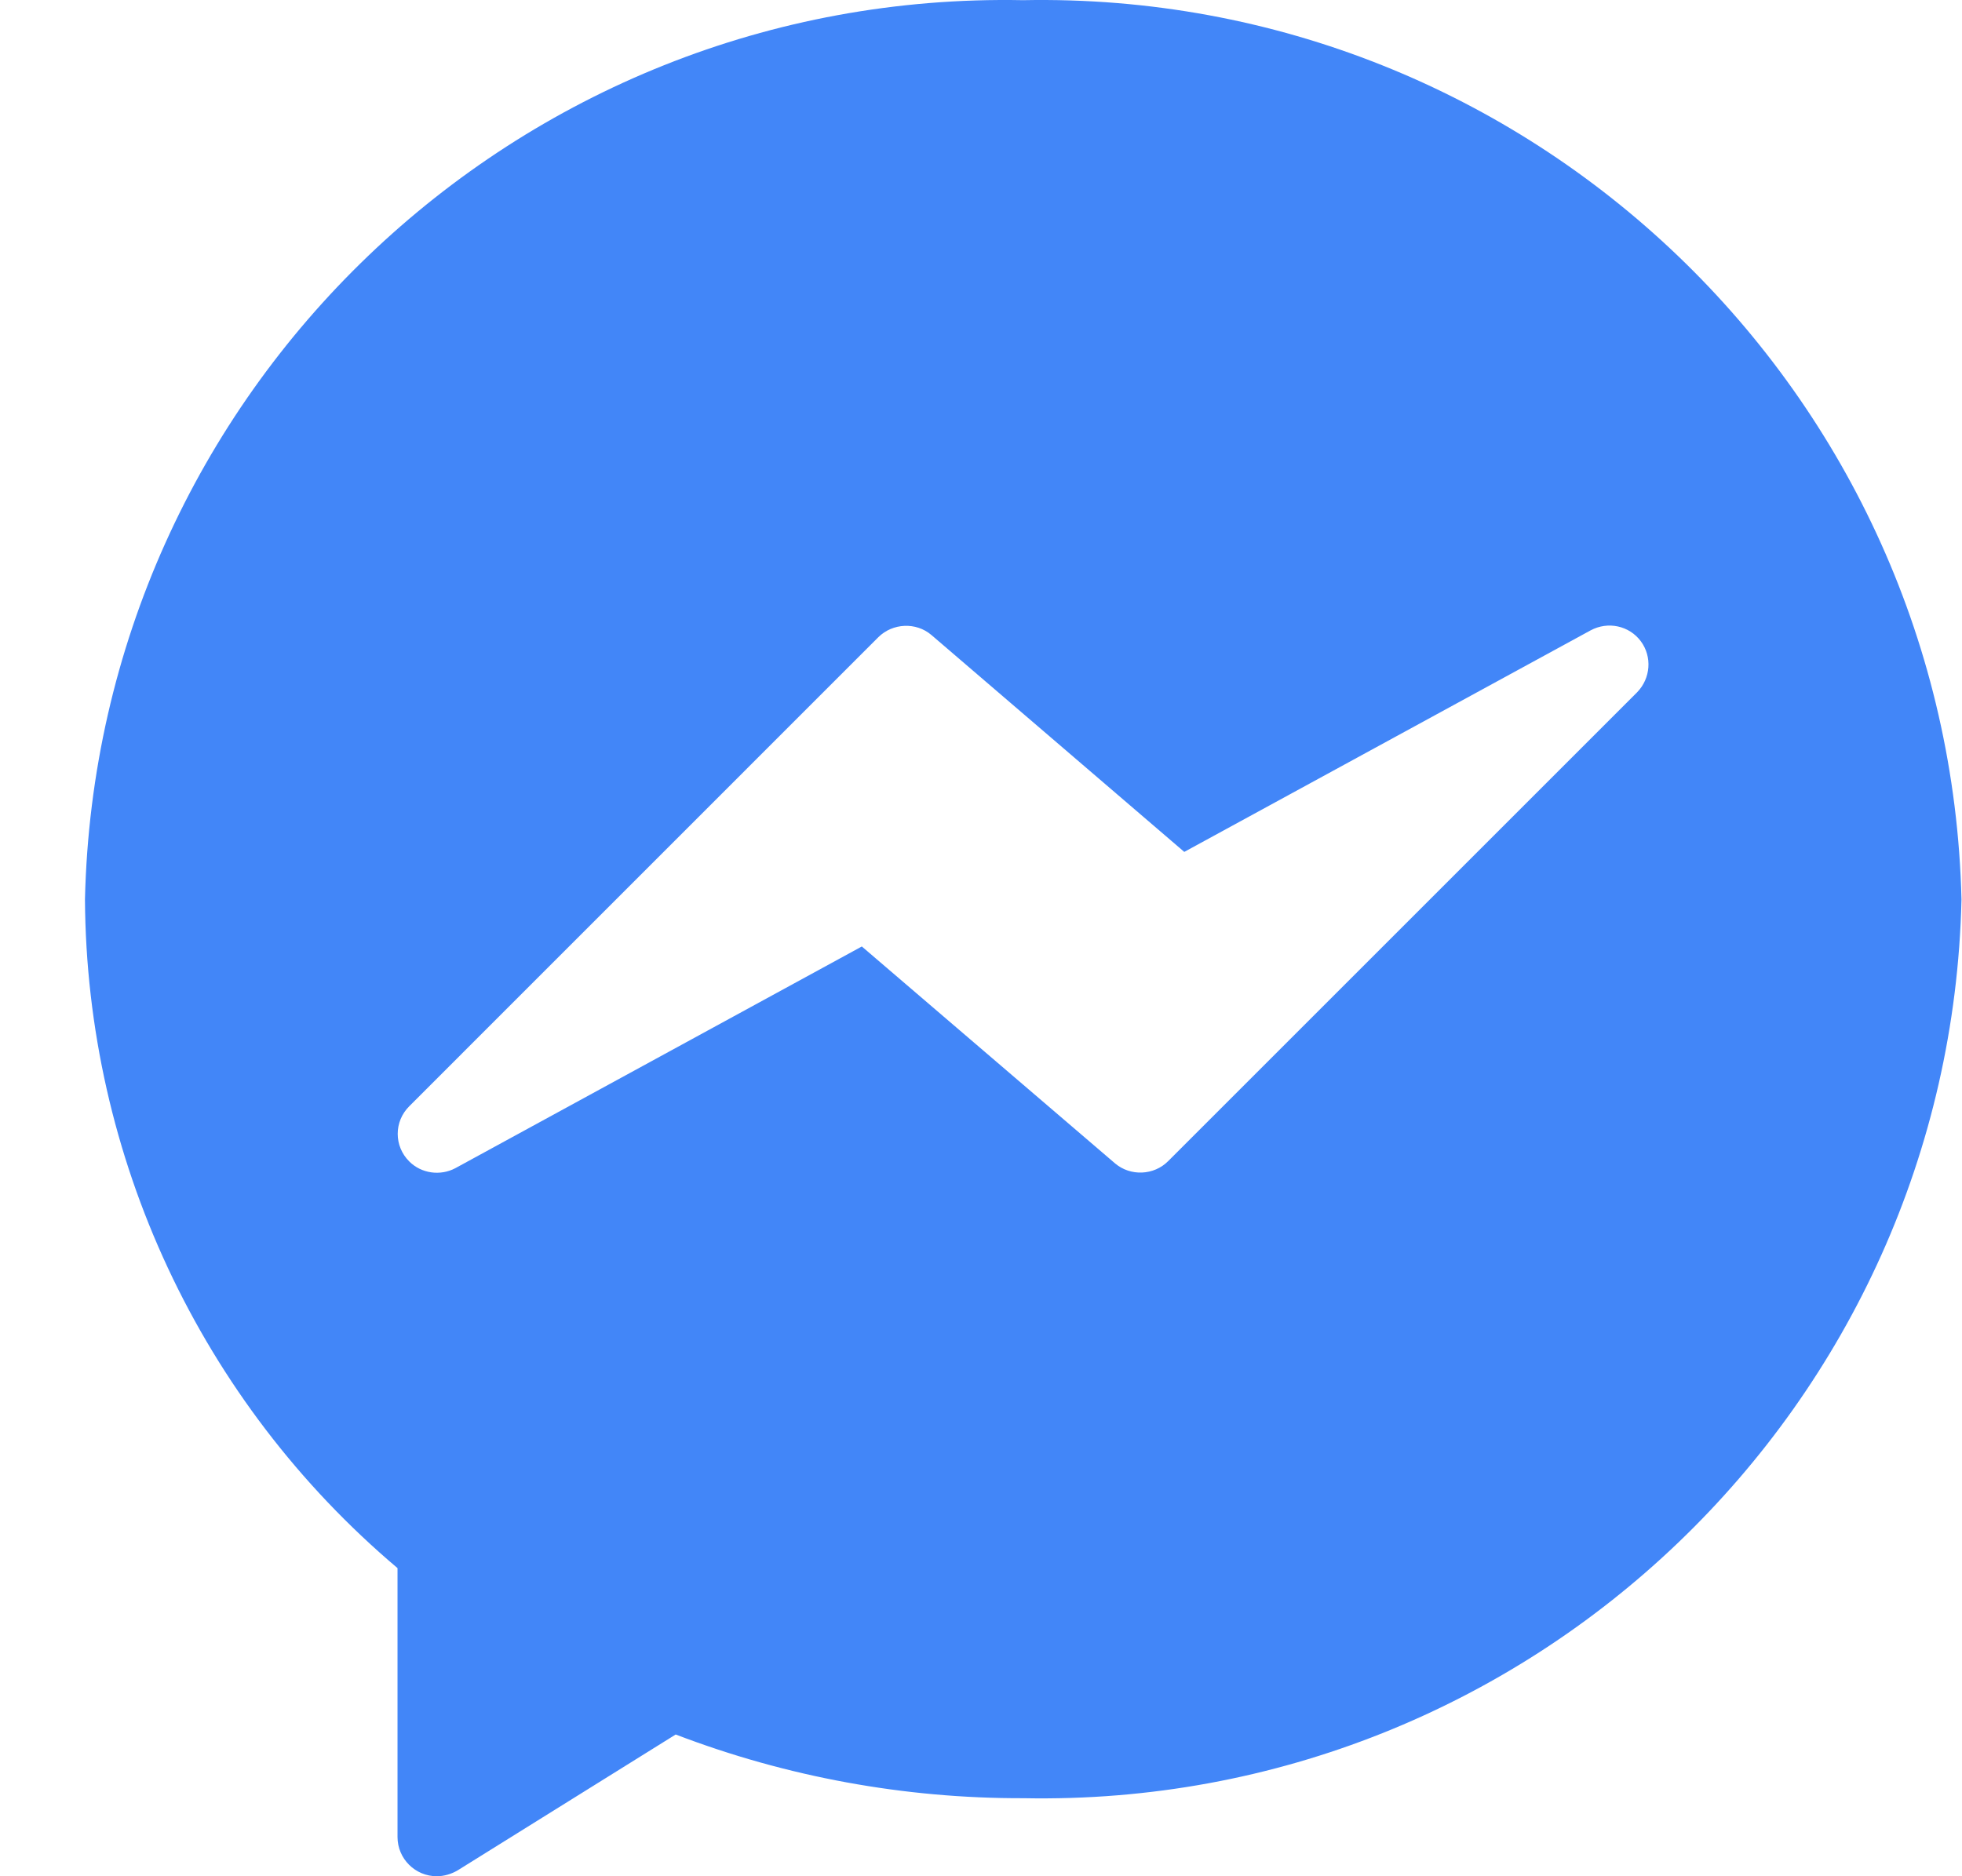 <svg width="23" height="22" viewBox="0 0 23 22" fill="none" xmlns="http://www.w3.org/2000/svg">
<path d="M11.993 0.002C6.048 -0.114 1.134 4.598 0.996 10.544C1.013 13.568 2.349 16.433 4.66 18.387V21.54C4.66 21.794 4.867 22 5.12 22C5.206 22 5.292 21.974 5.365 21.931L7.921 20.338C9.222 20.836 10.605 21.089 11.997 21.085C17.942 21.201 22.857 16.489 22.994 10.548C22.852 4.598 17.938 -0.114 11.993 0.002ZM19.192 8.117L13.694 13.615C13.527 13.783 13.252 13.795 13.071 13.641L10.103 11.098L5.339 13.697C5.163 13.791 4.94 13.761 4.798 13.619C4.617 13.439 4.617 13.151 4.798 12.971L10.296 7.472C10.464 7.305 10.739 7.292 10.919 7.446L13.883 9.989L18.647 7.391C18.849 7.283 19.098 7.335 19.235 7.519C19.369 7.7 19.351 7.953 19.192 8.117Z" fill="#4286F8"/>
</svg>
